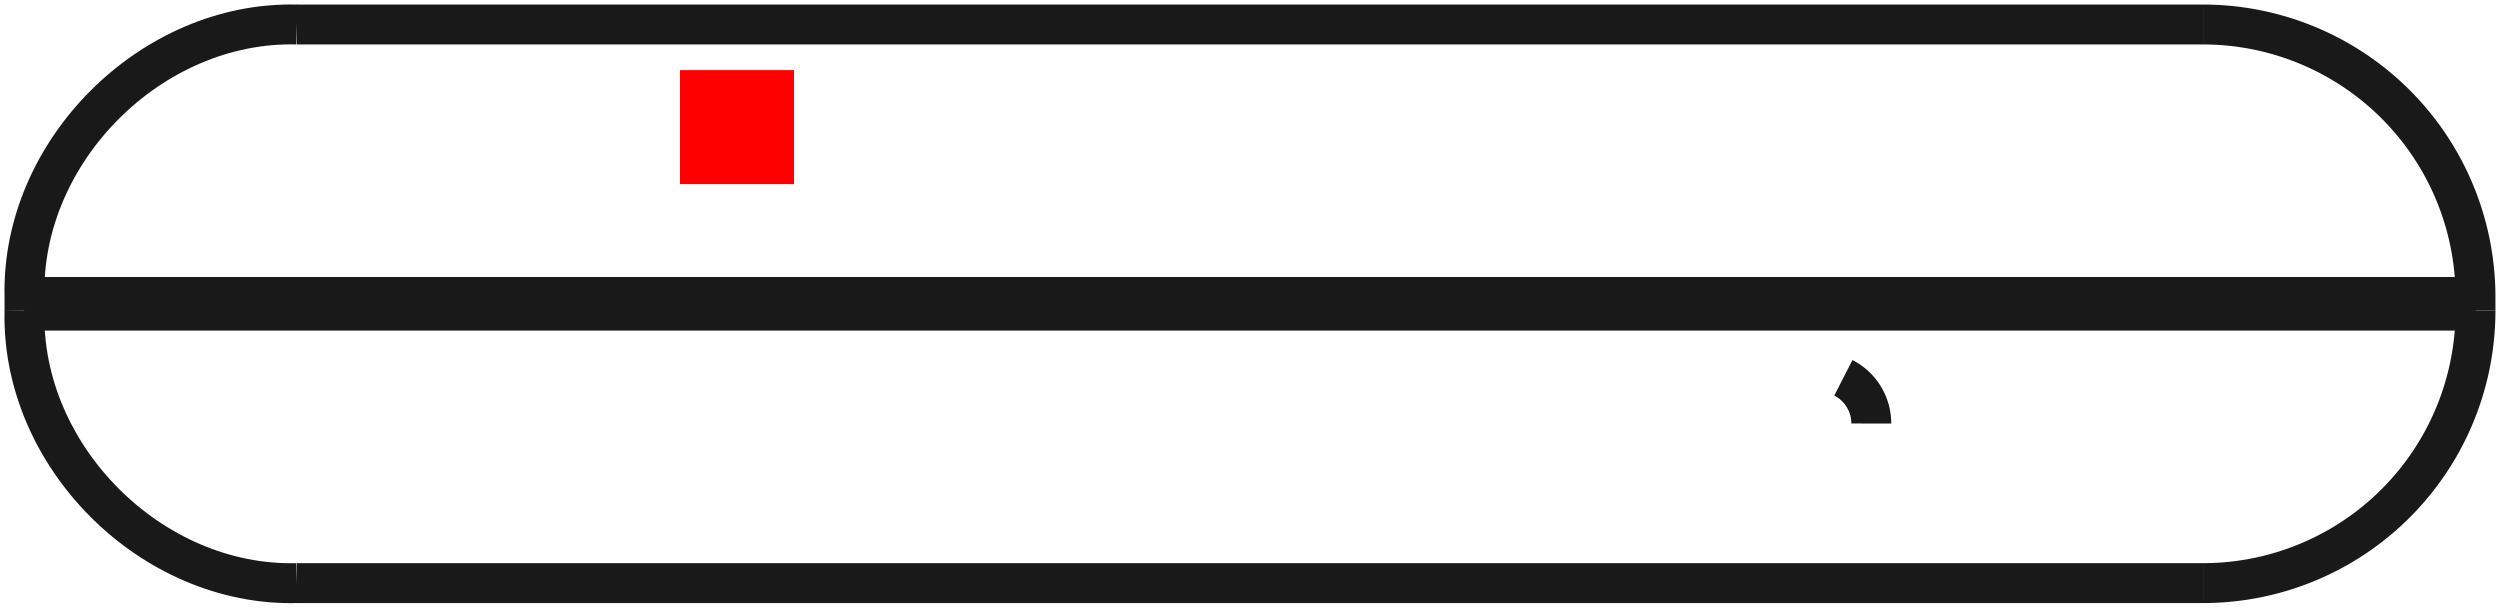 <?xml version="1.0"?>
<!DOCTYPE svg PUBLIC "-//W3C//DTD SVG 1.1//EN" "http://www.w3.org/Graphics/SVG/1.1/DTD/svg11.dtd">
<svg width="21.93mm" height="5.33mm" viewBox="0 0 21.93 5.33" xmlns="http://www.w3.org/2000/svg" version="1.1">
<g id="Shape2DView" transform="translate(5.965,1.615) scale(1,-1)">
<path id="Shape2DView_nwe0000"  d="M 15.75 -0.99 L 15.75 -1.11 " stroke="#191919" stroke-width="0.35 px" style="stroke-width:0.35;stroke-miterlimit:4;stroke-dasharray:none;fill:none;fill-opacity:1;fill-rule: evenodd"/>
<path id="Shape2DView_nwe0001"  d="M 15.75 -0.99 A 2.39 2.39 0 0 1 13.36 1.4" stroke="#191919" stroke-width="0.35 px" style="stroke-width:0.35;stroke-miterlimit:4;stroke-dasharray:none;fill:none;fill-opacity:1;fill-rule: evenodd"/>
<path id="Shape2DView_nwe0002"  d="M 13.36 1.4 L 13.15 1.4 L 12.532 1.4 L 11.536 1.4 L 10.212 1.4 L 8.627 1.4 L 6.86 1.4 L 5 1.4 L 3.14 1.4 L 1.373 1.4 L -0.212 1.4 L -1.536 1.4 L -2.532 1.4 L -3.15 1.4 L -3.36 1.4 " stroke="#191919" stroke-width="0.35 px" style="stroke-width:0.35;stroke-miterlimit:4;stroke-dasharray:none;fill:none;fill-opacity:1;fill-rule: evenodd"/>
<path id="Shape2DView_nwe0003"  d="M 15.75 -1.11 A 2.39 2.39 0 0 0 13.36 -3.5" stroke="#191919" stroke-width="0.35 px" style="stroke-width:0.35;stroke-miterlimit:4;stroke-dasharray:none;fill:none;fill-opacity:1;fill-rule: evenodd"/>
<path id="Shape2DView_nwe0004"  d="M 13.36 -3.5 L 13.15 -3.5 L 12.532 -3.5 L 11.536 -3.5 L 10.212 -3.5 L 8.627 -3.5 L 6.86 -3.5 L 5 -3.5 L 3.14 -3.5 L 1.373 -3.5 L -0.212 -3.5 L -1.536 -3.5 L -2.532 -3.5 L -3.15 -3.5 L -3.36 -3.5 " stroke="#191919" stroke-width="0.35 px" style="stroke-width:0.35;stroke-miterlimit:4;stroke-dasharray:none;fill:none;fill-opacity:1;fill-rule: evenodd"/>
<path id="Shape2DView_nwe0005"  d="M 10.45 -2.1 A 0.45 0.45 0 0 1 10.205 -1.699" stroke="#191919" stroke-width="0.35 px" style="stroke-width:0.35;stroke-miterlimit:4;stroke-dasharray:none;fill:none;fill-opacity:1;fill-rule: evenodd"/>
<path id="Shape2DView_nwe0006"  d="M 15.75 -0.99 L 15.48 -0.99 L 14.685 -0.99 L 13.405 -0.99 L 11.703 -0.99 L 9.664 -0.99 L 7.392 -0.99 L 5 -0.99 L 2.608 -0.99 L 0.336 -0.99 L -1.703 -0.99 L -3.405 -0.99 L -4.685 -0.99 L -5.48 -0.99 L -5.75 -0.99 " stroke="#191919" stroke-width="0.35 px" style="stroke-width:0.35;stroke-miterlimit:4;stroke-dasharray:none;fill:none;fill-opacity:1;fill-rule: evenodd"/>
<path id="Shape2DView_nwe0007"  d="M 15.75 -1.11 L 15.48 -1.11 L 14.685 -1.11 L 13.405 -1.11 L 11.703 -1.11 L 9.664 -1.11 L 7.392 -1.11 L 5 -1.11 L 2.608 -1.11 L 0.336 -1.11 L -1.703 -1.11 L -3.405 -1.11 L -4.685 -1.11 L -5.48 -1.11 L -5.75 -1.11 " stroke="#191919" stroke-width="0.35 px" style="stroke-width:0.35;stroke-miterlimit:4;stroke-dasharray:none;fill:none;fill-opacity:1;fill-rule: evenodd"/>
<path id="Shape2DView_nwe0009"  d="M -5.75 -1.11 L -5.75 -0.99 " stroke="#191919" stroke-width="0.35 px" style="stroke-width:0.35;stroke-miterlimit:4;stroke-dasharray:none;fill:none;fill-opacity:1;fill-rule: evenodd"/>
<path id="Shape2DView_nwe0010"  d="M -5.75 -0.99 C -5.783 0.287 -4.637 1.433 -3.36 1.4 " stroke="#191919" stroke-width="0.35 px" style="stroke-width:0.35;stroke-miterlimit:4;stroke-dasharray:none;fill:none;fill-opacity:1;fill-rule: evenodd"/>
<path id="Shape2DView_nwe0011"  d="M -5.75 -1.11 C -5.783 -2.387 -4.637 -3.533 -3.36 -3.5 " stroke="#191919" stroke-width="0.35 px" style="stroke-width:0.35;stroke-miterlimit:4;stroke-dasharray:none;fill:none;fill-opacity:1;fill-rule: evenodd"/>
<title>b'Shape2DView'</title>
</g>
<g id="Rectangle" transform="translate(5.965,1.615) scale(1,-1)">
<rect fill="#ff0000" id="origin" width="1" height="1" x="0" y="0" />
<title>b'Rectangle'</title>
</g>
</svg>